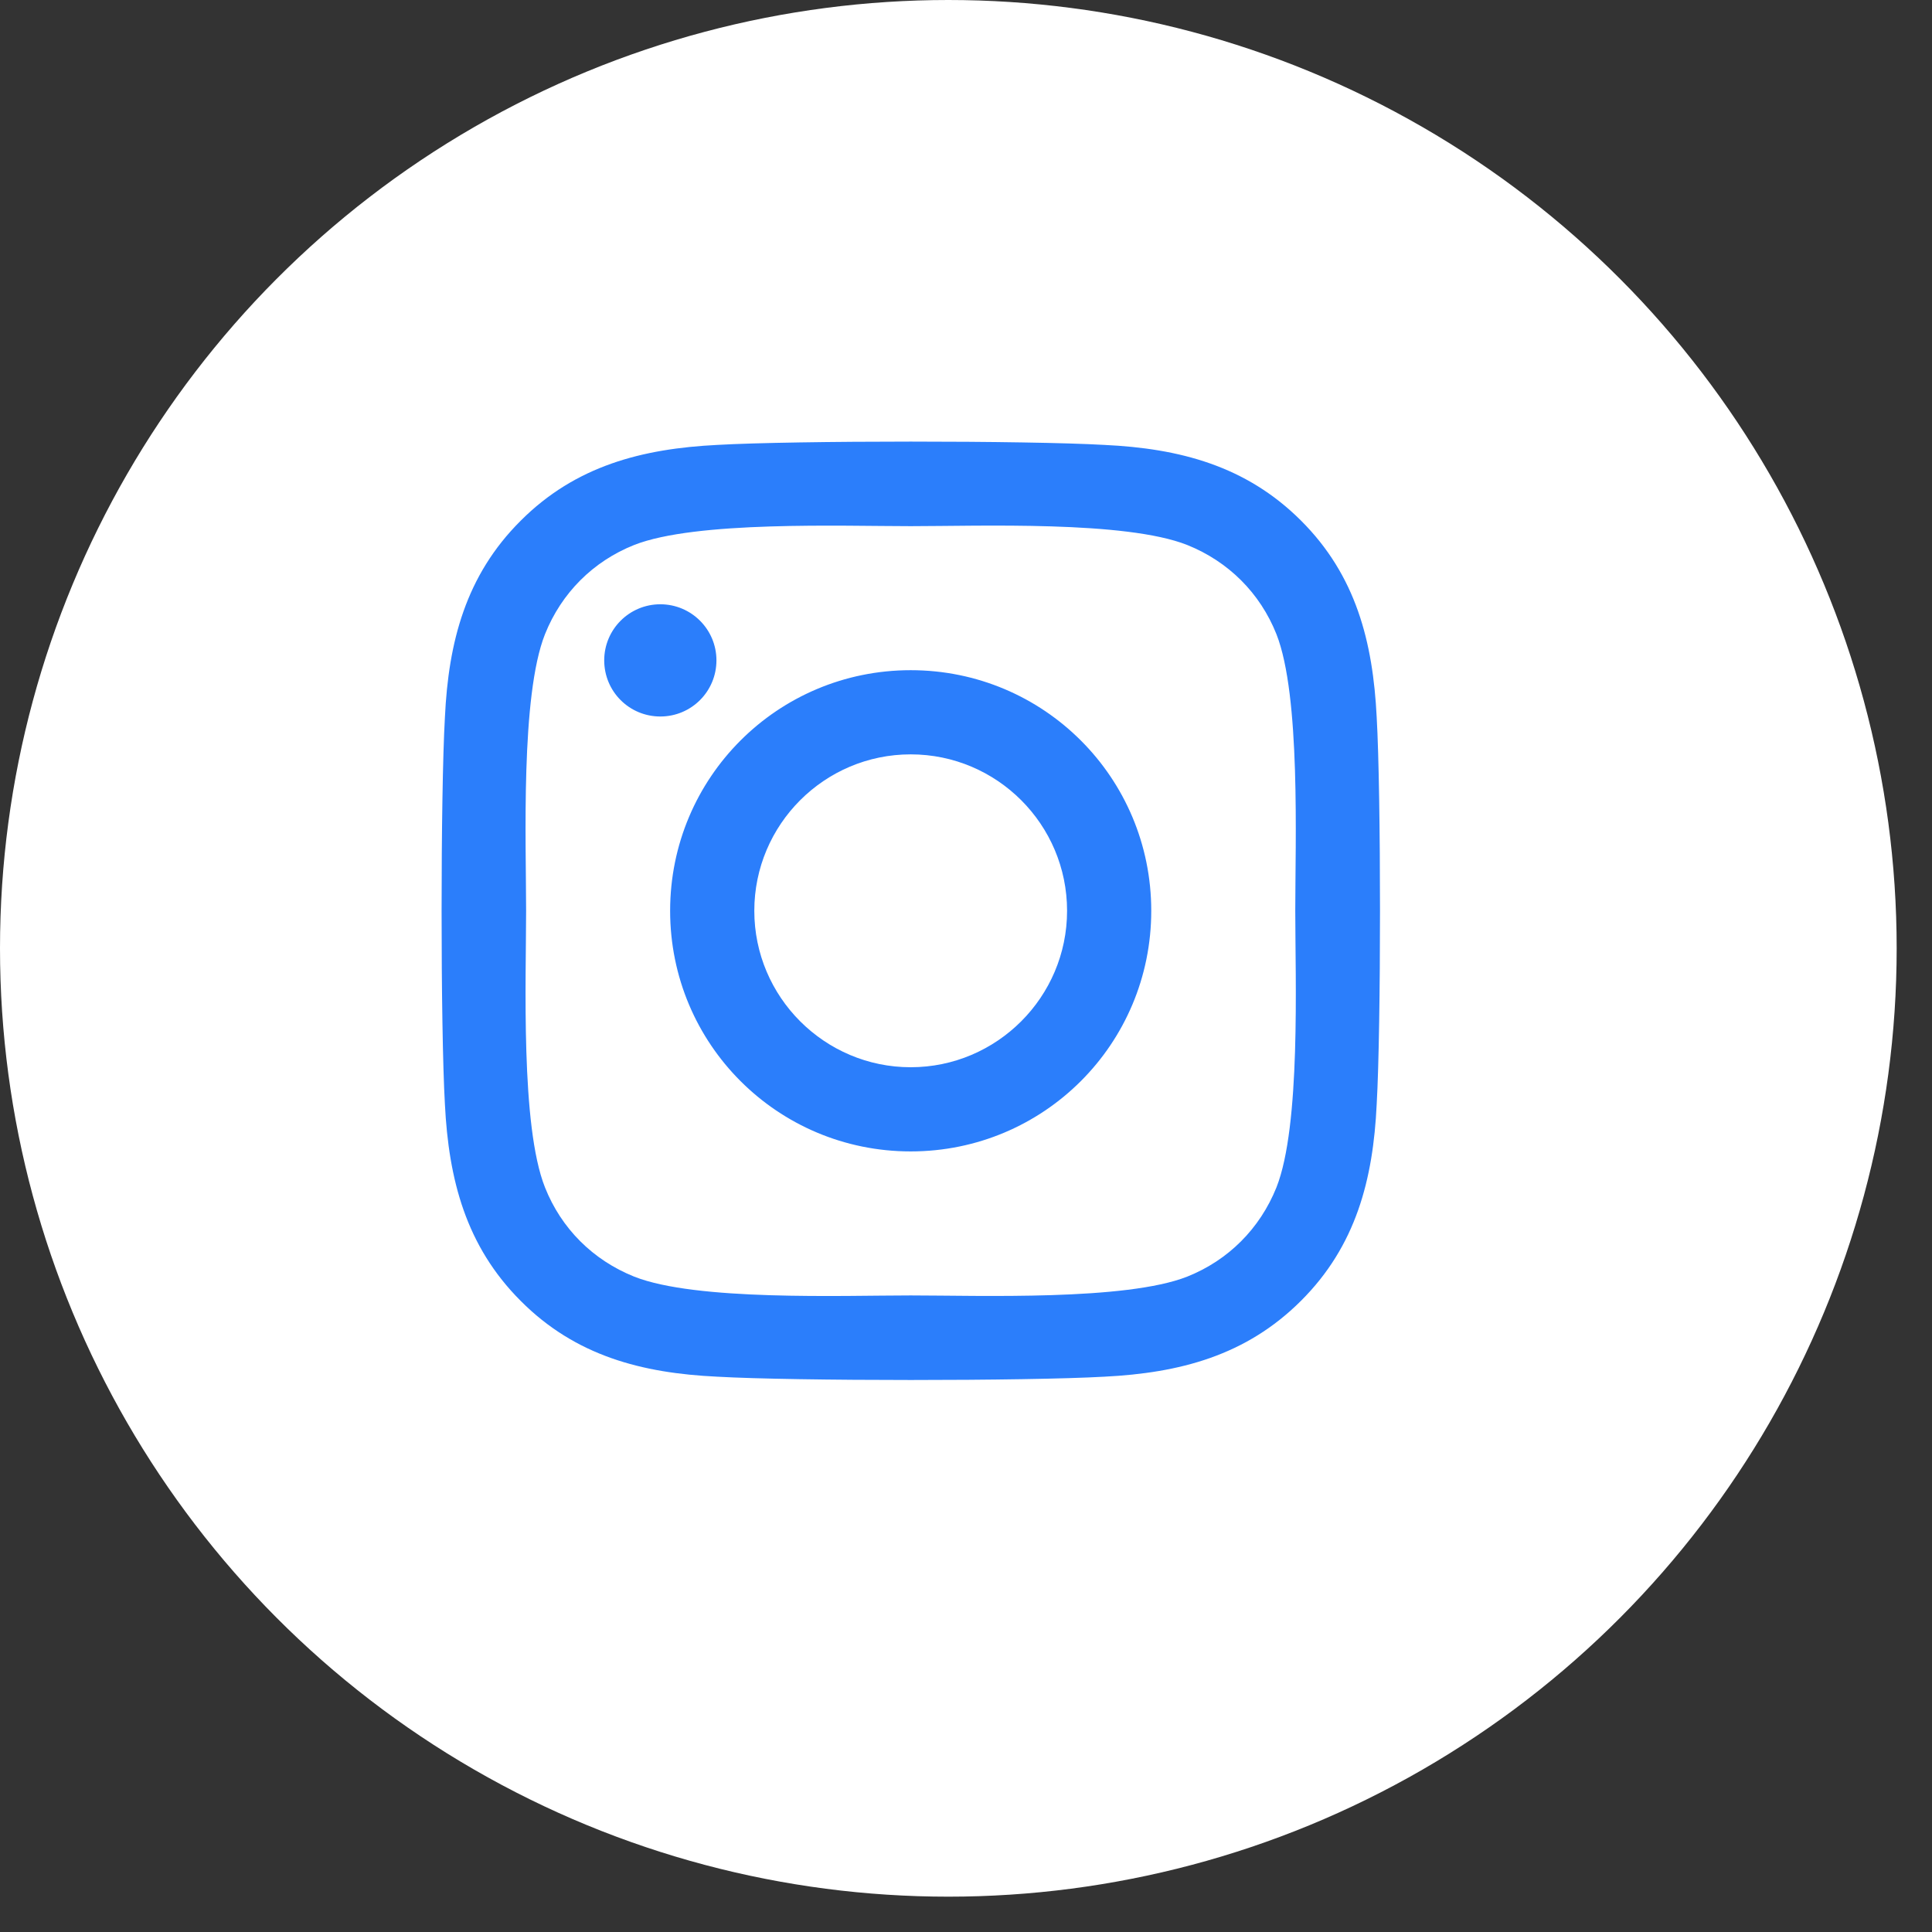 <svg width="35" height="35" viewBox="0 0 35 35" fill="none" xmlns="http://www.w3.org/2000/svg">
<rect x="0" y="0" width="35" height="35" fill="#333333" stroke="none"/>
<circle cx="17.18" cy="17.18" r="17.18" fill="white"/>
<path d="M16.498 12.141C18.91 12.141 20.856 14.087 20.856 16.5C20.856 18.913 18.91 20.859 16.498 20.859C14.086 20.859 12.14 18.913 12.14 16.5C12.14 14.087 14.086 12.141 16.498 12.141ZM16.498 19.334C18.057 19.334 19.331 18.063 19.331 16.5C19.331 14.937 18.061 13.666 16.498 13.666C14.936 13.666 13.665 14.937 13.665 16.5C13.665 18.063 14.939 19.334 16.498 19.334V19.334ZM10.946 11.963C10.946 12.528 11.401 12.98 11.962 12.98C12.527 12.98 12.979 12.524 12.979 11.963C12.979 11.402 12.524 10.947 11.962 10.947C11.401 10.947 10.946 11.402 10.946 11.963ZM8.06 12.995C8.124 11.633 8.435 10.427 9.433 9.433C10.426 8.439 11.632 8.128 12.994 8.06C14.397 7.98 18.603 7.98 20.006 8.06C21.364 8.124 22.57 8.435 23.567 9.429C24.565 10.423 24.872 11.629 24.94 12.991C25.02 14.395 25.02 18.602 24.94 20.005C24.876 21.367 24.565 22.573 23.567 23.567C22.57 24.561 21.368 24.872 20.006 24.94C18.603 25.02 14.397 25.02 12.994 24.94C11.632 24.876 10.426 24.565 9.433 23.567C8.439 22.573 8.128 21.367 8.06 20.005C7.98 18.602 7.98 14.399 8.06 12.995V12.995ZM9.873 21.511C10.168 22.255 10.741 22.827 11.488 23.127C12.607 23.571 15.262 23.468 16.498 23.468C17.735 23.468 20.393 23.567 21.508 23.127C22.251 22.831 22.824 22.258 23.124 21.511C23.567 20.392 23.465 17.737 23.465 16.5C23.465 15.263 23.564 12.604 23.124 11.489C22.828 10.745 22.255 10.173 21.508 9.873C20.389 9.429 17.735 9.532 16.498 9.532C15.262 9.532 12.603 9.433 11.488 9.873C10.745 10.169 10.172 10.742 9.873 11.489C9.429 12.608 9.531 15.263 9.531 16.5C9.531 17.737 9.429 20.396 9.873 21.511Z" fill="#2B7EFB"/>
</svg>
